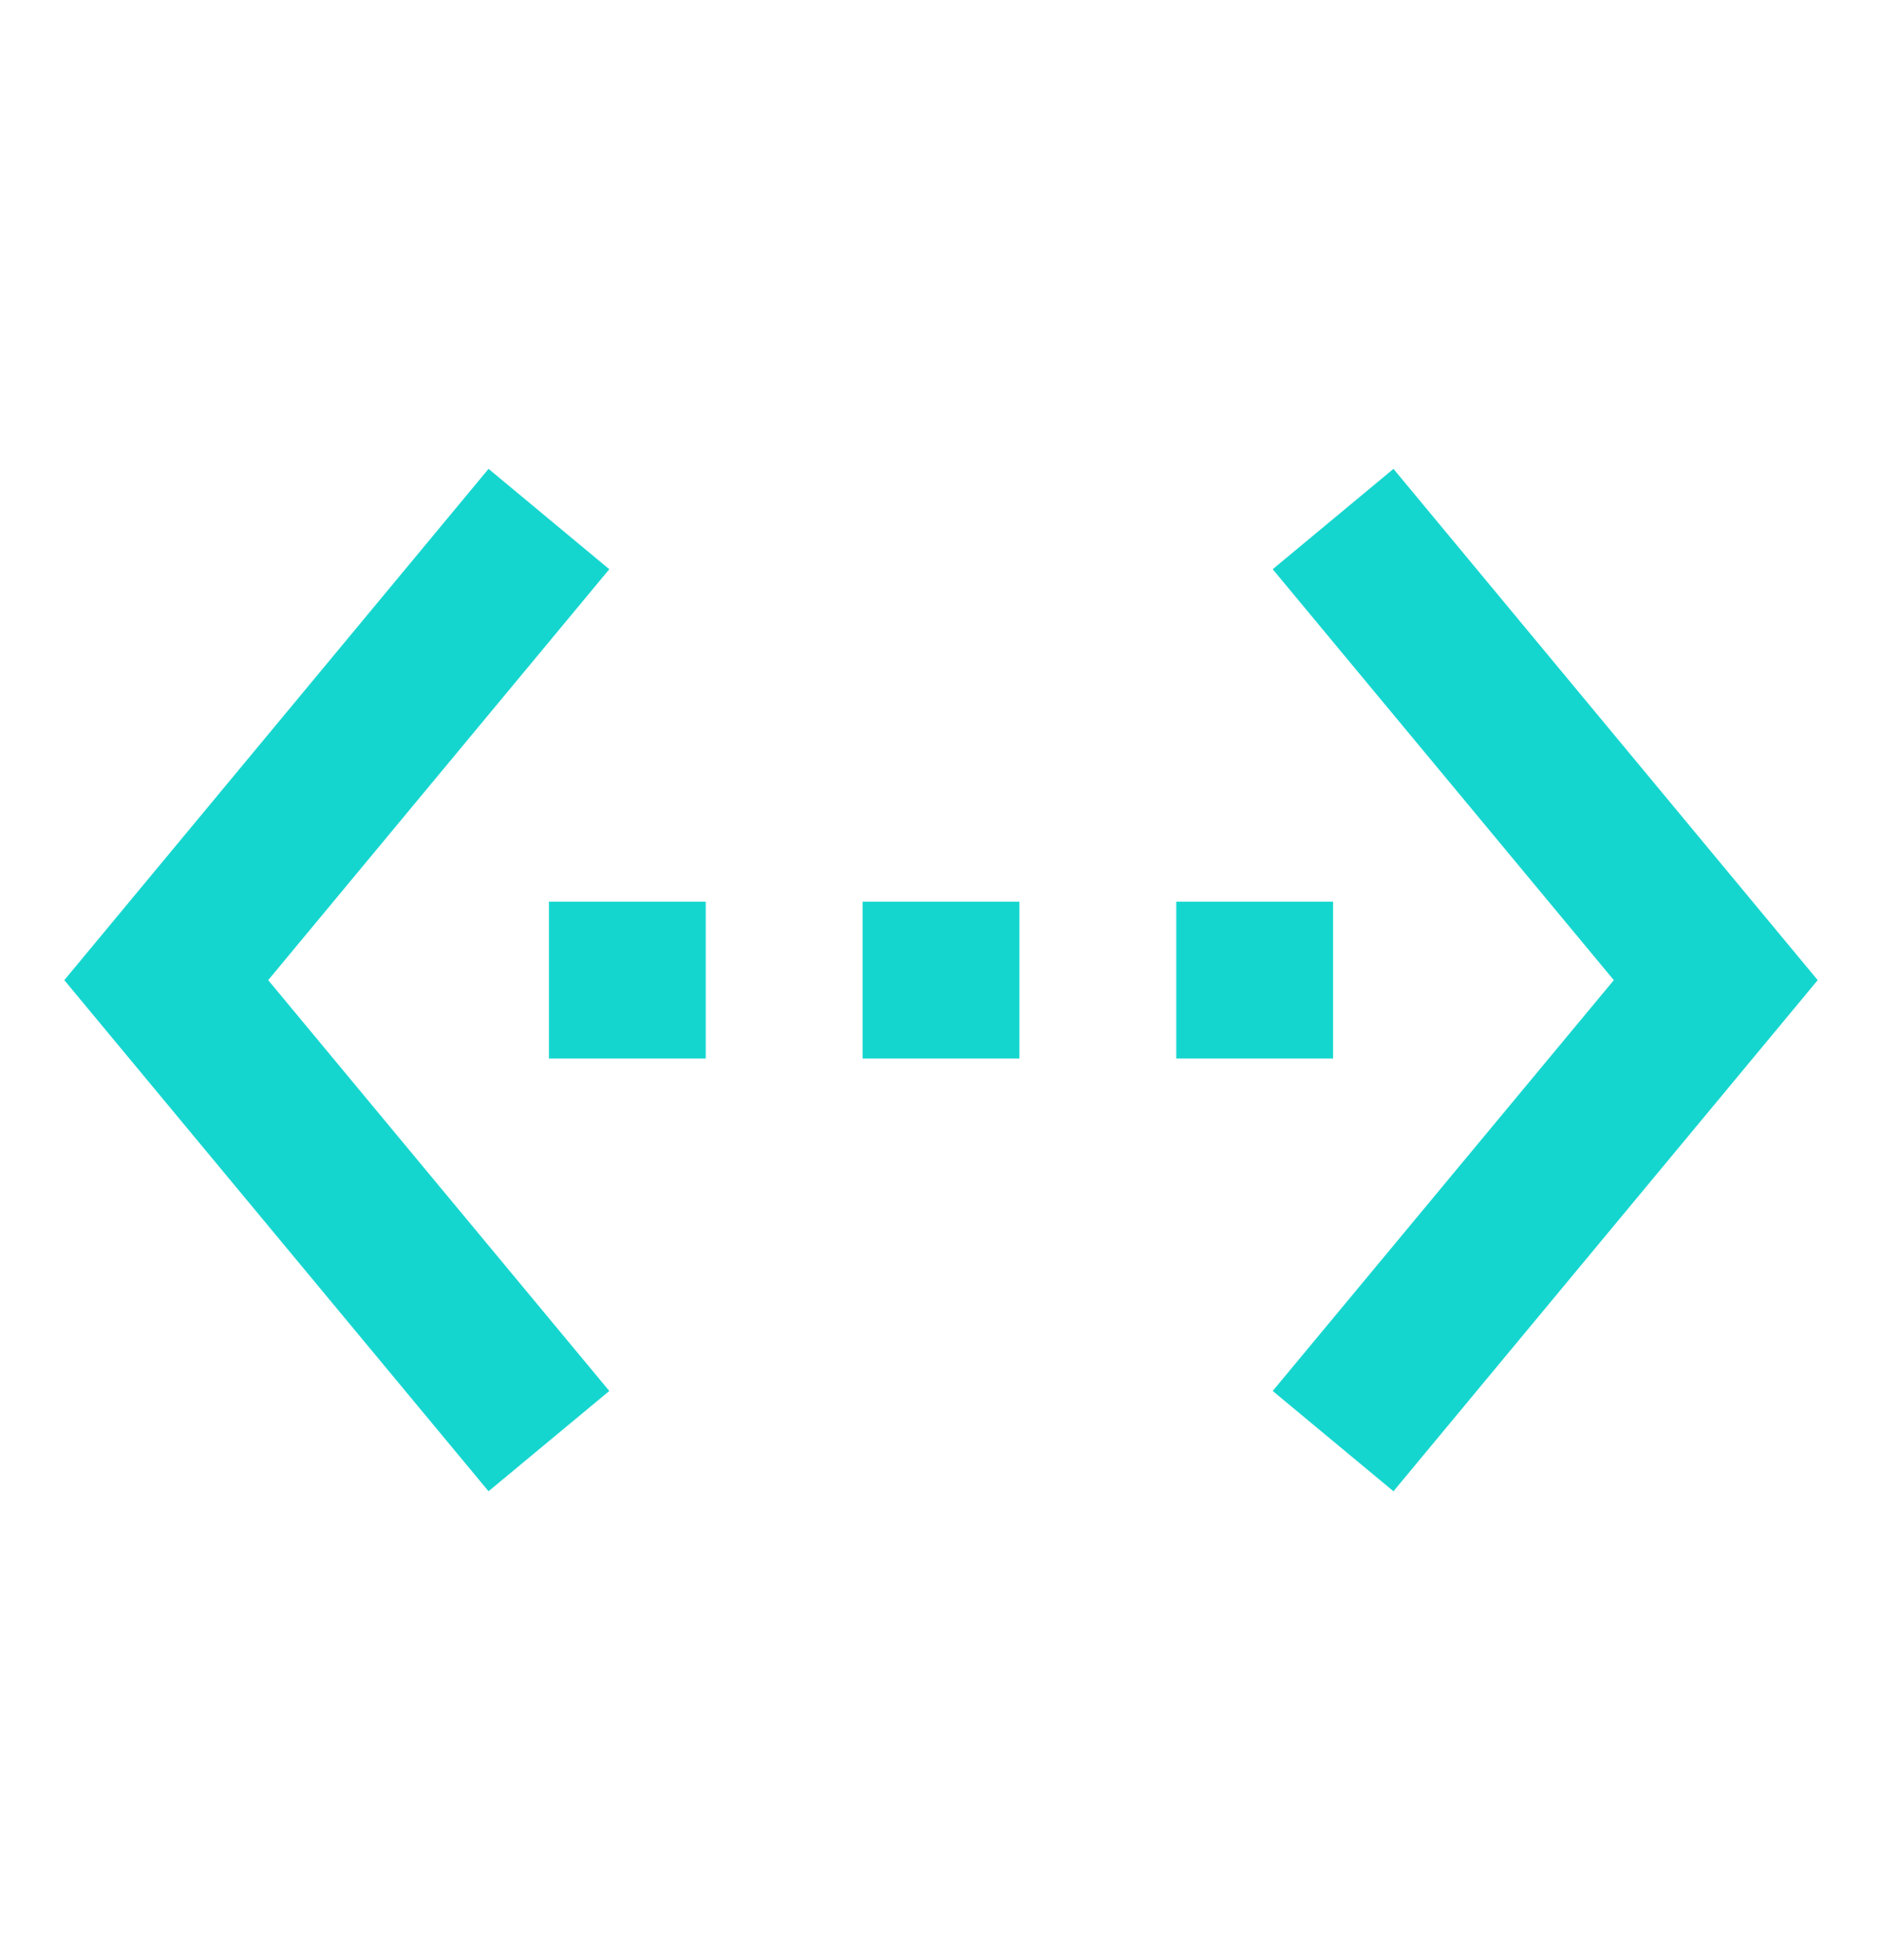 <svg width="24" height="25" viewBox="0 0 24 25" fill="none" xmlns="http://www.w3.org/2000/svg">
<path d="M7.77 7.26L6.23 5.98L0.82 12.501L6.23 19.02L7.77 17.741L3.42 12.501L7.77 7.26ZM7 13.501H9V11.501H7V13.501ZM17 11.501H15V13.501H17V11.501ZM11 13.501H13V11.501H11V13.501ZM17.77 5.98L16.23 7.26L20.58 12.501L16.23 17.741L17.77 19.02L23.18 12.501L17.77 5.98Z" fill="#15D6CF"/>
</svg>
